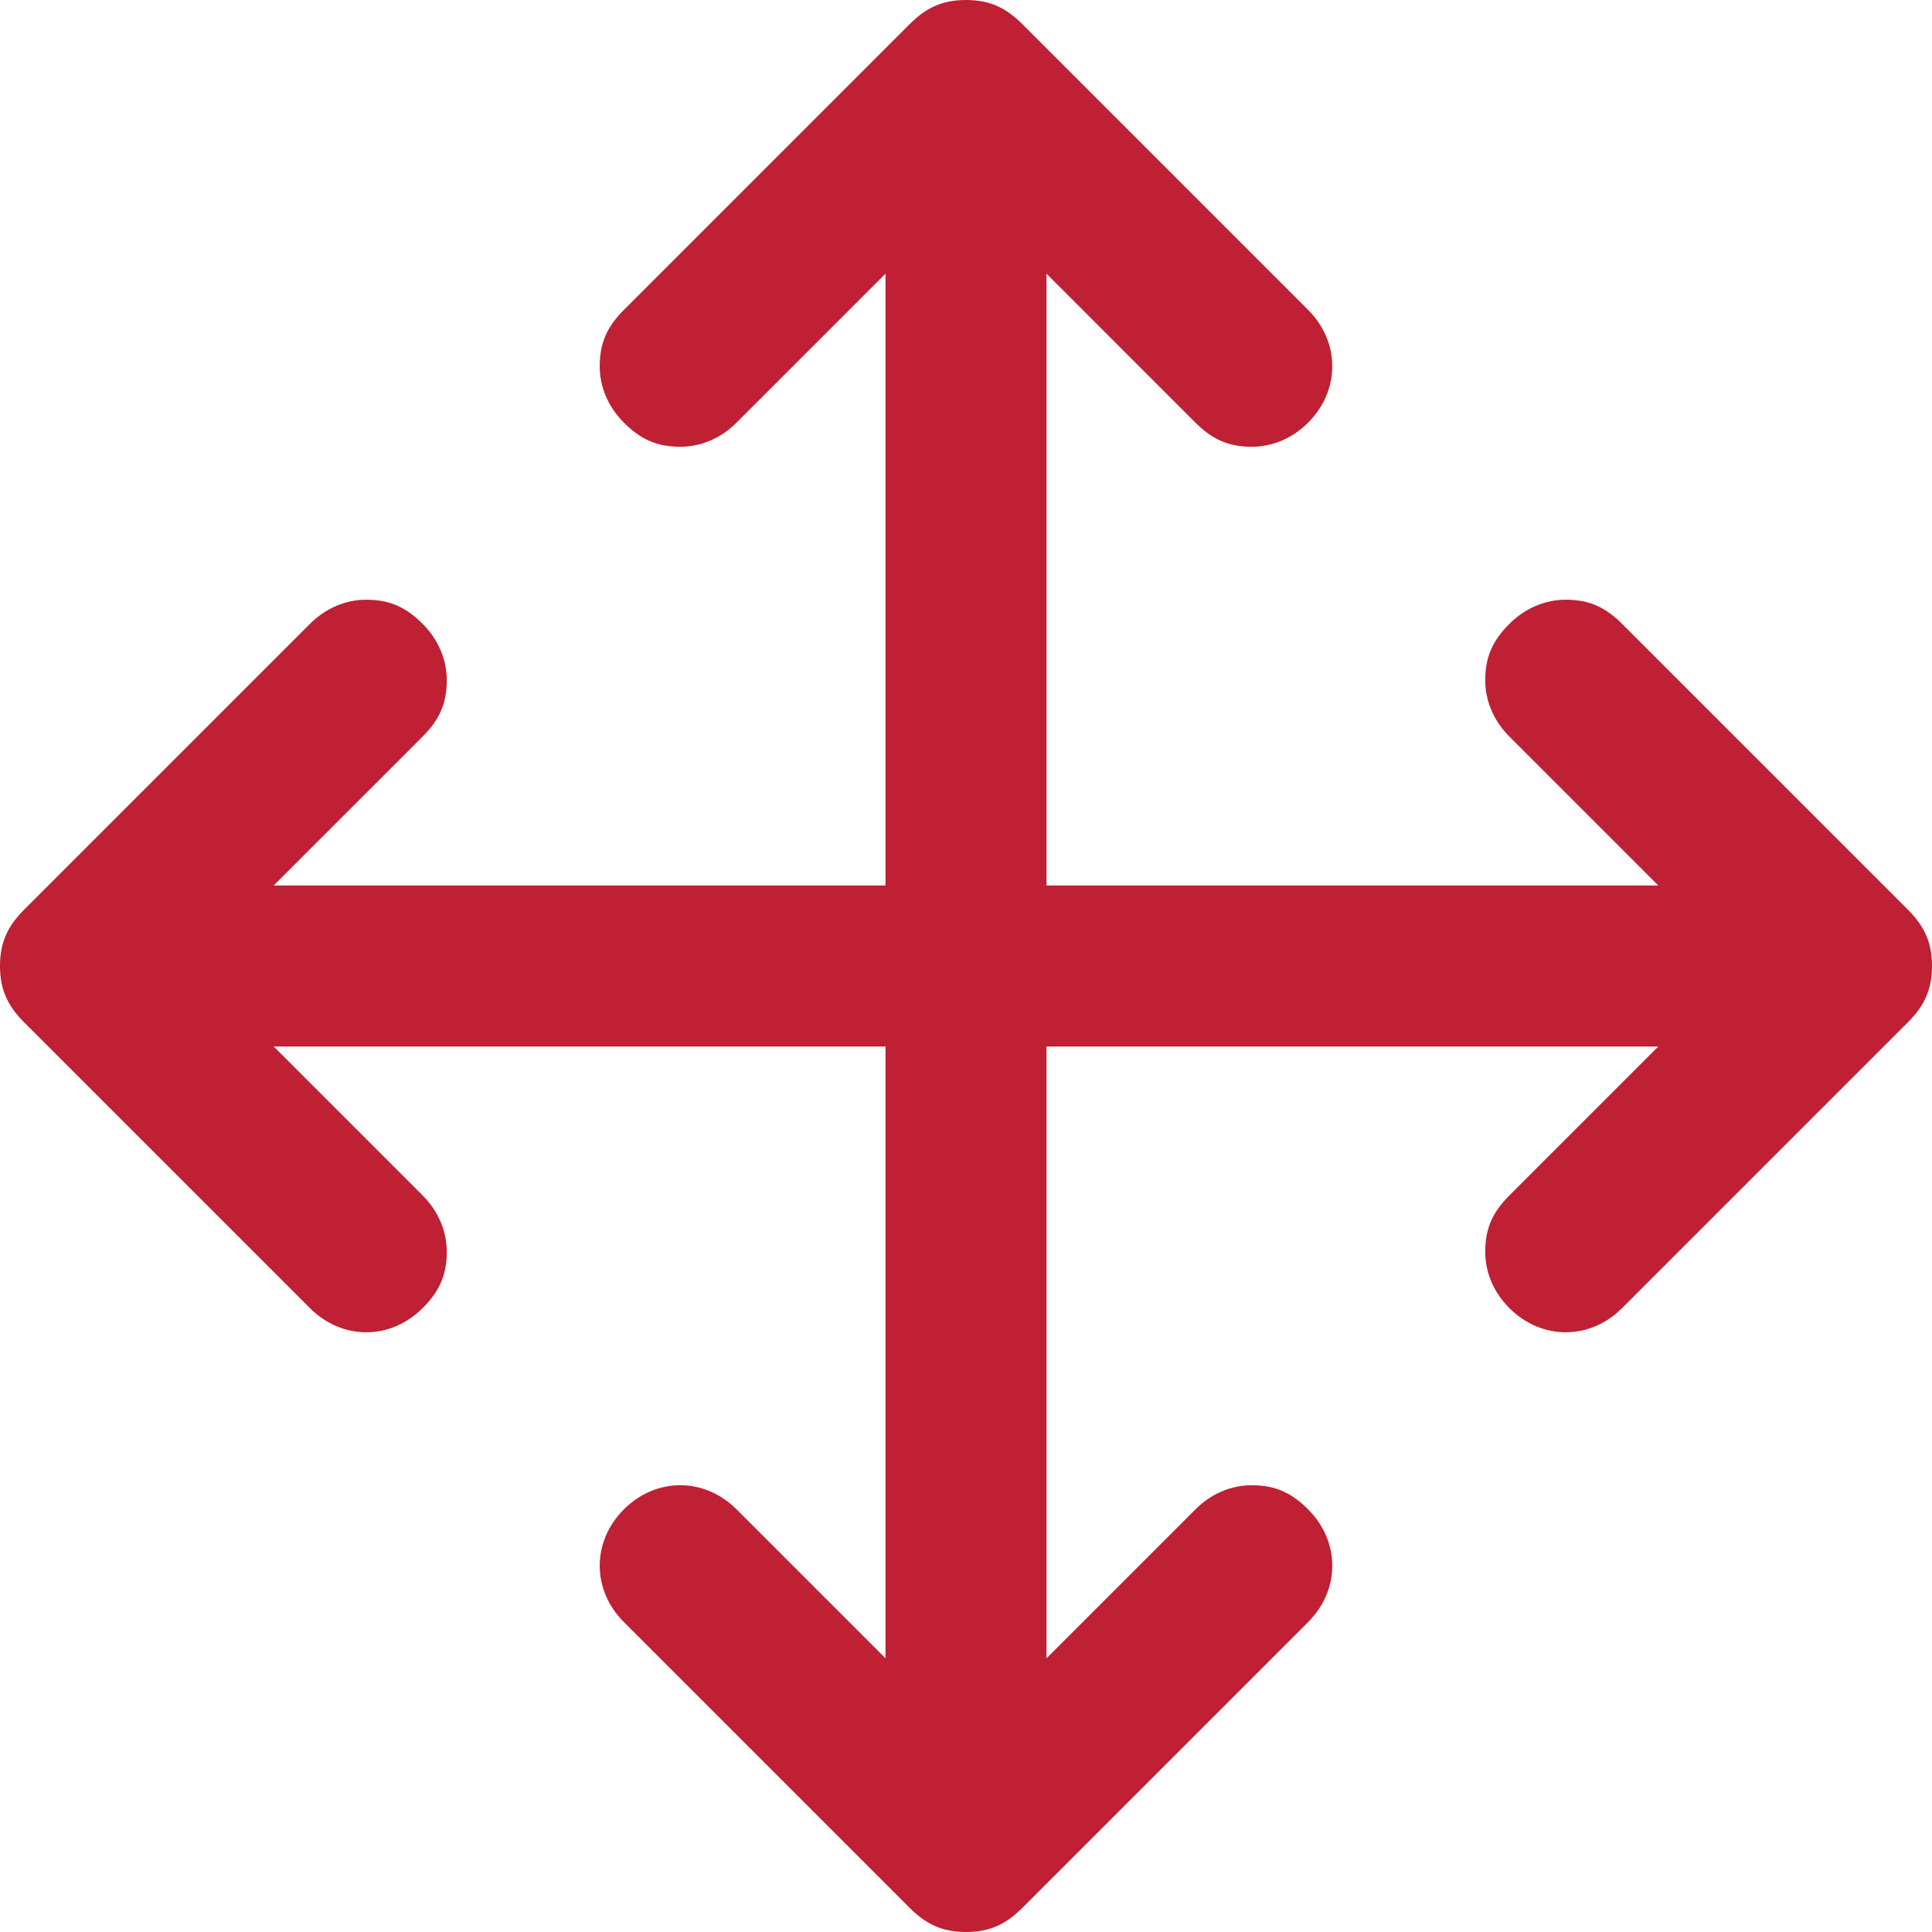 <?xml version="1.0" encoding="utf-8"?>
<!-- Generator: Adobe Illustrator 18.0.0, SVG Export Plug-In . SVG Version: 6.00 Build 0)  -->
<!DOCTYPE svg PUBLIC "-//W3C//DTD SVG 1.1//EN" "http://www.w3.org/Graphics/SVG/1.1/DTD/svg11.dtd">
<svg version="1.1" id="Layer_1" xmlns="http://www.w3.org/2000/svg" xmlns:xlink="http://www.w3.org/1999/xlink" x="0px" y="0px"
	 viewBox="0 0 48 48" enable-background="new 0 0 48 48" xml:space="preserve">
<path fill="#C02033" d="M24,0c0.6,0,1,0.2,1.4,0.6l7.1,7.1c0.4,0.4,0.6,0.9,0.6,1.4s-0.2,1-0.6,1.4s-0.9,0.6-1.4,0.6
	c-0.6,0-1-0.2-1.4-0.6L26,6.8V22h15.2l-3.7-3.7c-0.4-0.4-0.6-0.9-0.6-1.4c0-0.6,0.2-1,0.6-1.4s0.9-0.6,1.4-0.6c0.6,0,1,0.2,1.4,0.6
	l7.1,7.1C47.8,23,48,23.4,48,24s-0.2,1-0.6,1.4l-7.1,7.1c-0.4,0.4-0.9,0.6-1.4,0.6s-1-0.2-1.4-0.6s-0.6-0.9-0.6-1.4
	c0-0.6,0.2-1,0.6-1.4l3.7-3.7H26v15.2l3.7-3.7c0.4-0.4,0.9-0.6,1.4-0.6c0.6,0,1,0.2,1.4,0.6s0.6,0.9,0.6,1.4s-0.2,1-0.6,1.4
	l-7.1,7.1C25,47.8,24.6,48,24,48c-0.6,0-1-0.2-1.4-0.6l-7.1-7.1c-0.4-0.4-0.6-0.9-0.6-1.4s0.2-1,0.6-1.4s0.9-0.6,1.4-0.6
	s1,0.2,1.4,0.6l3.7,3.7V26H6.8l3.7,3.7c0.4,0.4,0.6,0.9,0.6,1.4c0,0.6-0.2,1-0.6,1.4s-0.9,0.6-1.4,0.6s-1-0.2-1.4-0.6l-7.1-7.1
	C0.2,25,0,24.6,0,24s0.2-1,0.6-1.4l7.1-7.1c0.4-0.4,0.9-0.6,1.4-0.6c0.6,0,1,0.2,1.4,0.6c0.4,0.4,0.6,0.9,0.6,1.4
	c0,0.6-0.2,1-0.6,1.4L6.8,22H22V6.8l-3.7,3.7c-0.4,0.4-0.9,0.6-1.4,0.6c-0.6,0-1-0.2-1.4-0.6s-0.6-0.9-0.6-1.4c0-0.6,0.2-1,0.6-1.4
	l7.1-7.1C23,0.2,23.4,0,24,0L24,0z"/>
</svg>
